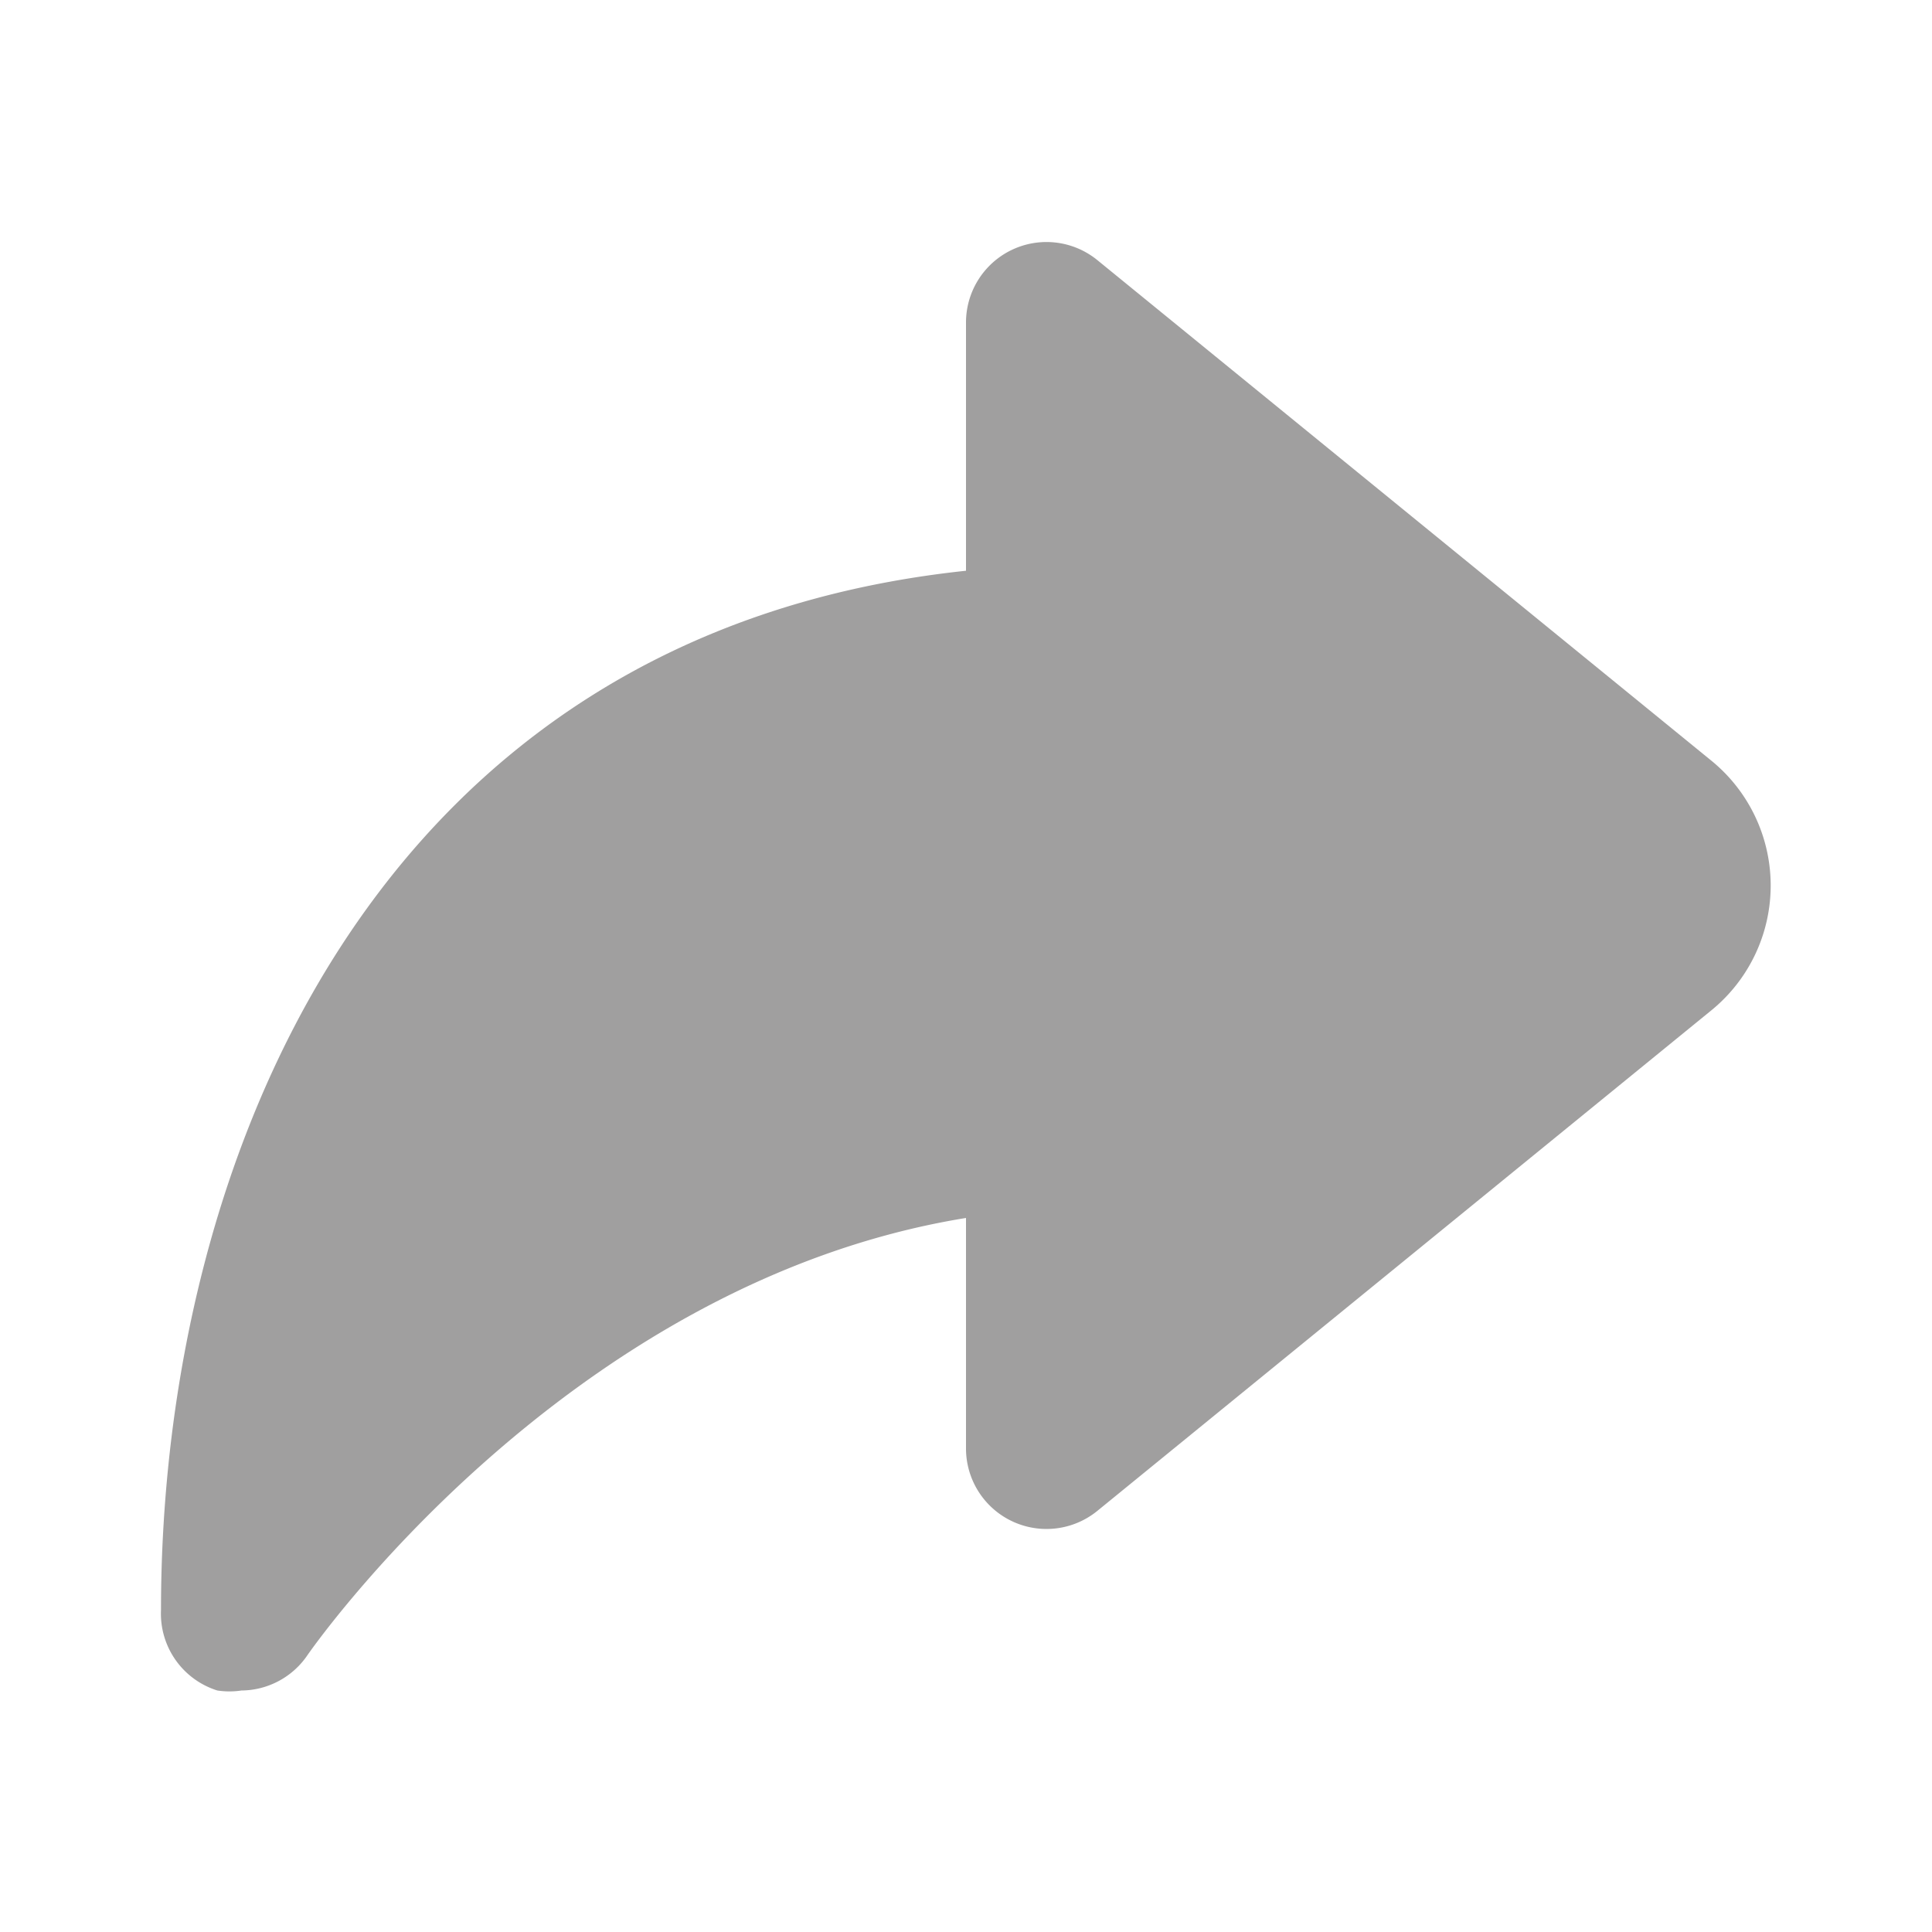<?xml version="1.0" encoding="utf-8"?><!-- Uploaded to: SVG Repo, www.svgrepo.com, Generator: SVG Repo Mixer Tools -->
<svg fill="#000000" width="24" height="24" viewBox="0 0 24 24" id="curve-arrow-right" data-name="Flat Color" xmlns="http://www.w3.org/2000/svg" class="icon flat-color"><path id="primary" d="M21.26,9.45,13.63,3.23A1,1,0,0,0,12,4V7.09C4.64,7.87,2,14.43,2,20a1,1,0,0,0,.7,1A1,1,0,0,0,3,21a1,1,0,0,0,.82-.44S7,15.94,12,15.13V18a1,1,0,0,0,1.63.77l7.63-6.22a2,2,0,0,0,0-3.1Z" style="fill: #a09f9f;"></path></svg>
<!-- rgb(58, 58, 58) -->